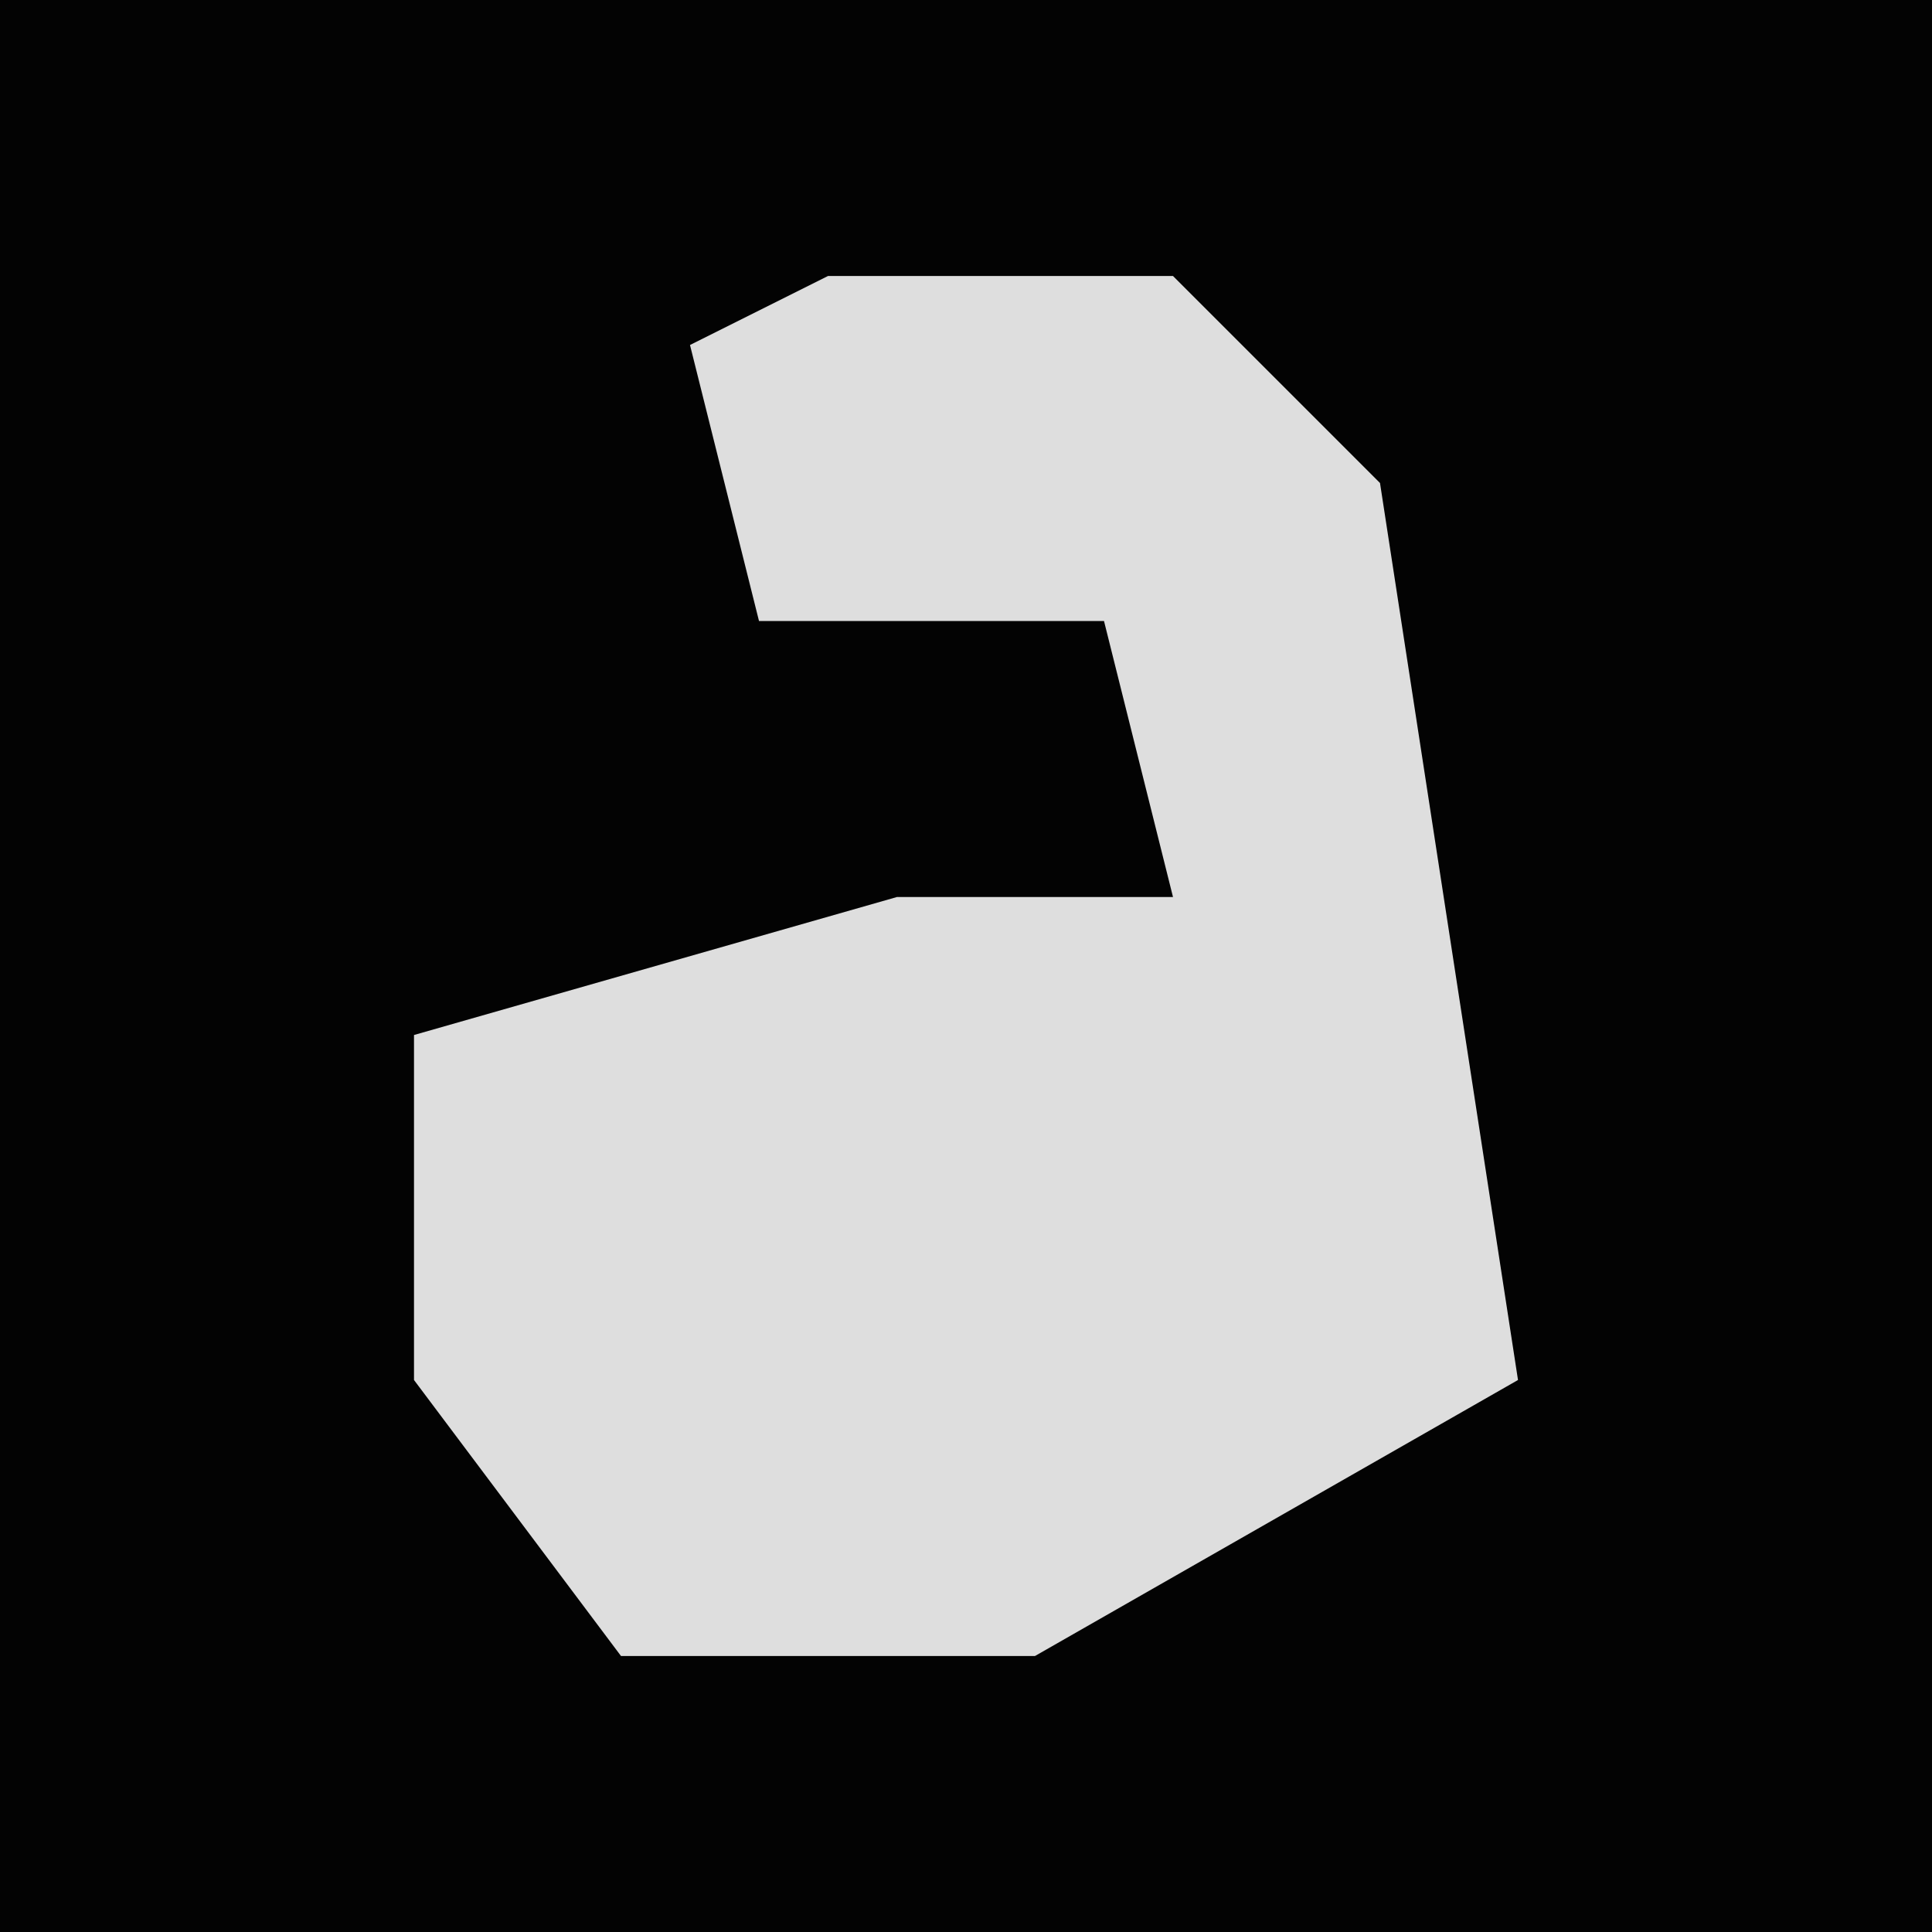 <?xml version="1.0" encoding="UTF-8"?>
<svg version="1.1" xmlns="http://www.w3.org/2000/svg" width="28" height="28">
<path d="M0,0 L28,0 L28,28 L0,28 Z " fill="#030303" transform="translate(0,0)"/>
<path d="M0,0 L5,0 L8,3 L10,16 L3,20 L-3,20 L-6,16 L-6,11 L1,9 L5,9 L4,5 L-1,5 L-2,1 Z " fill="#DEDEDE" transform="translate(12,4)"/>
</svg>
